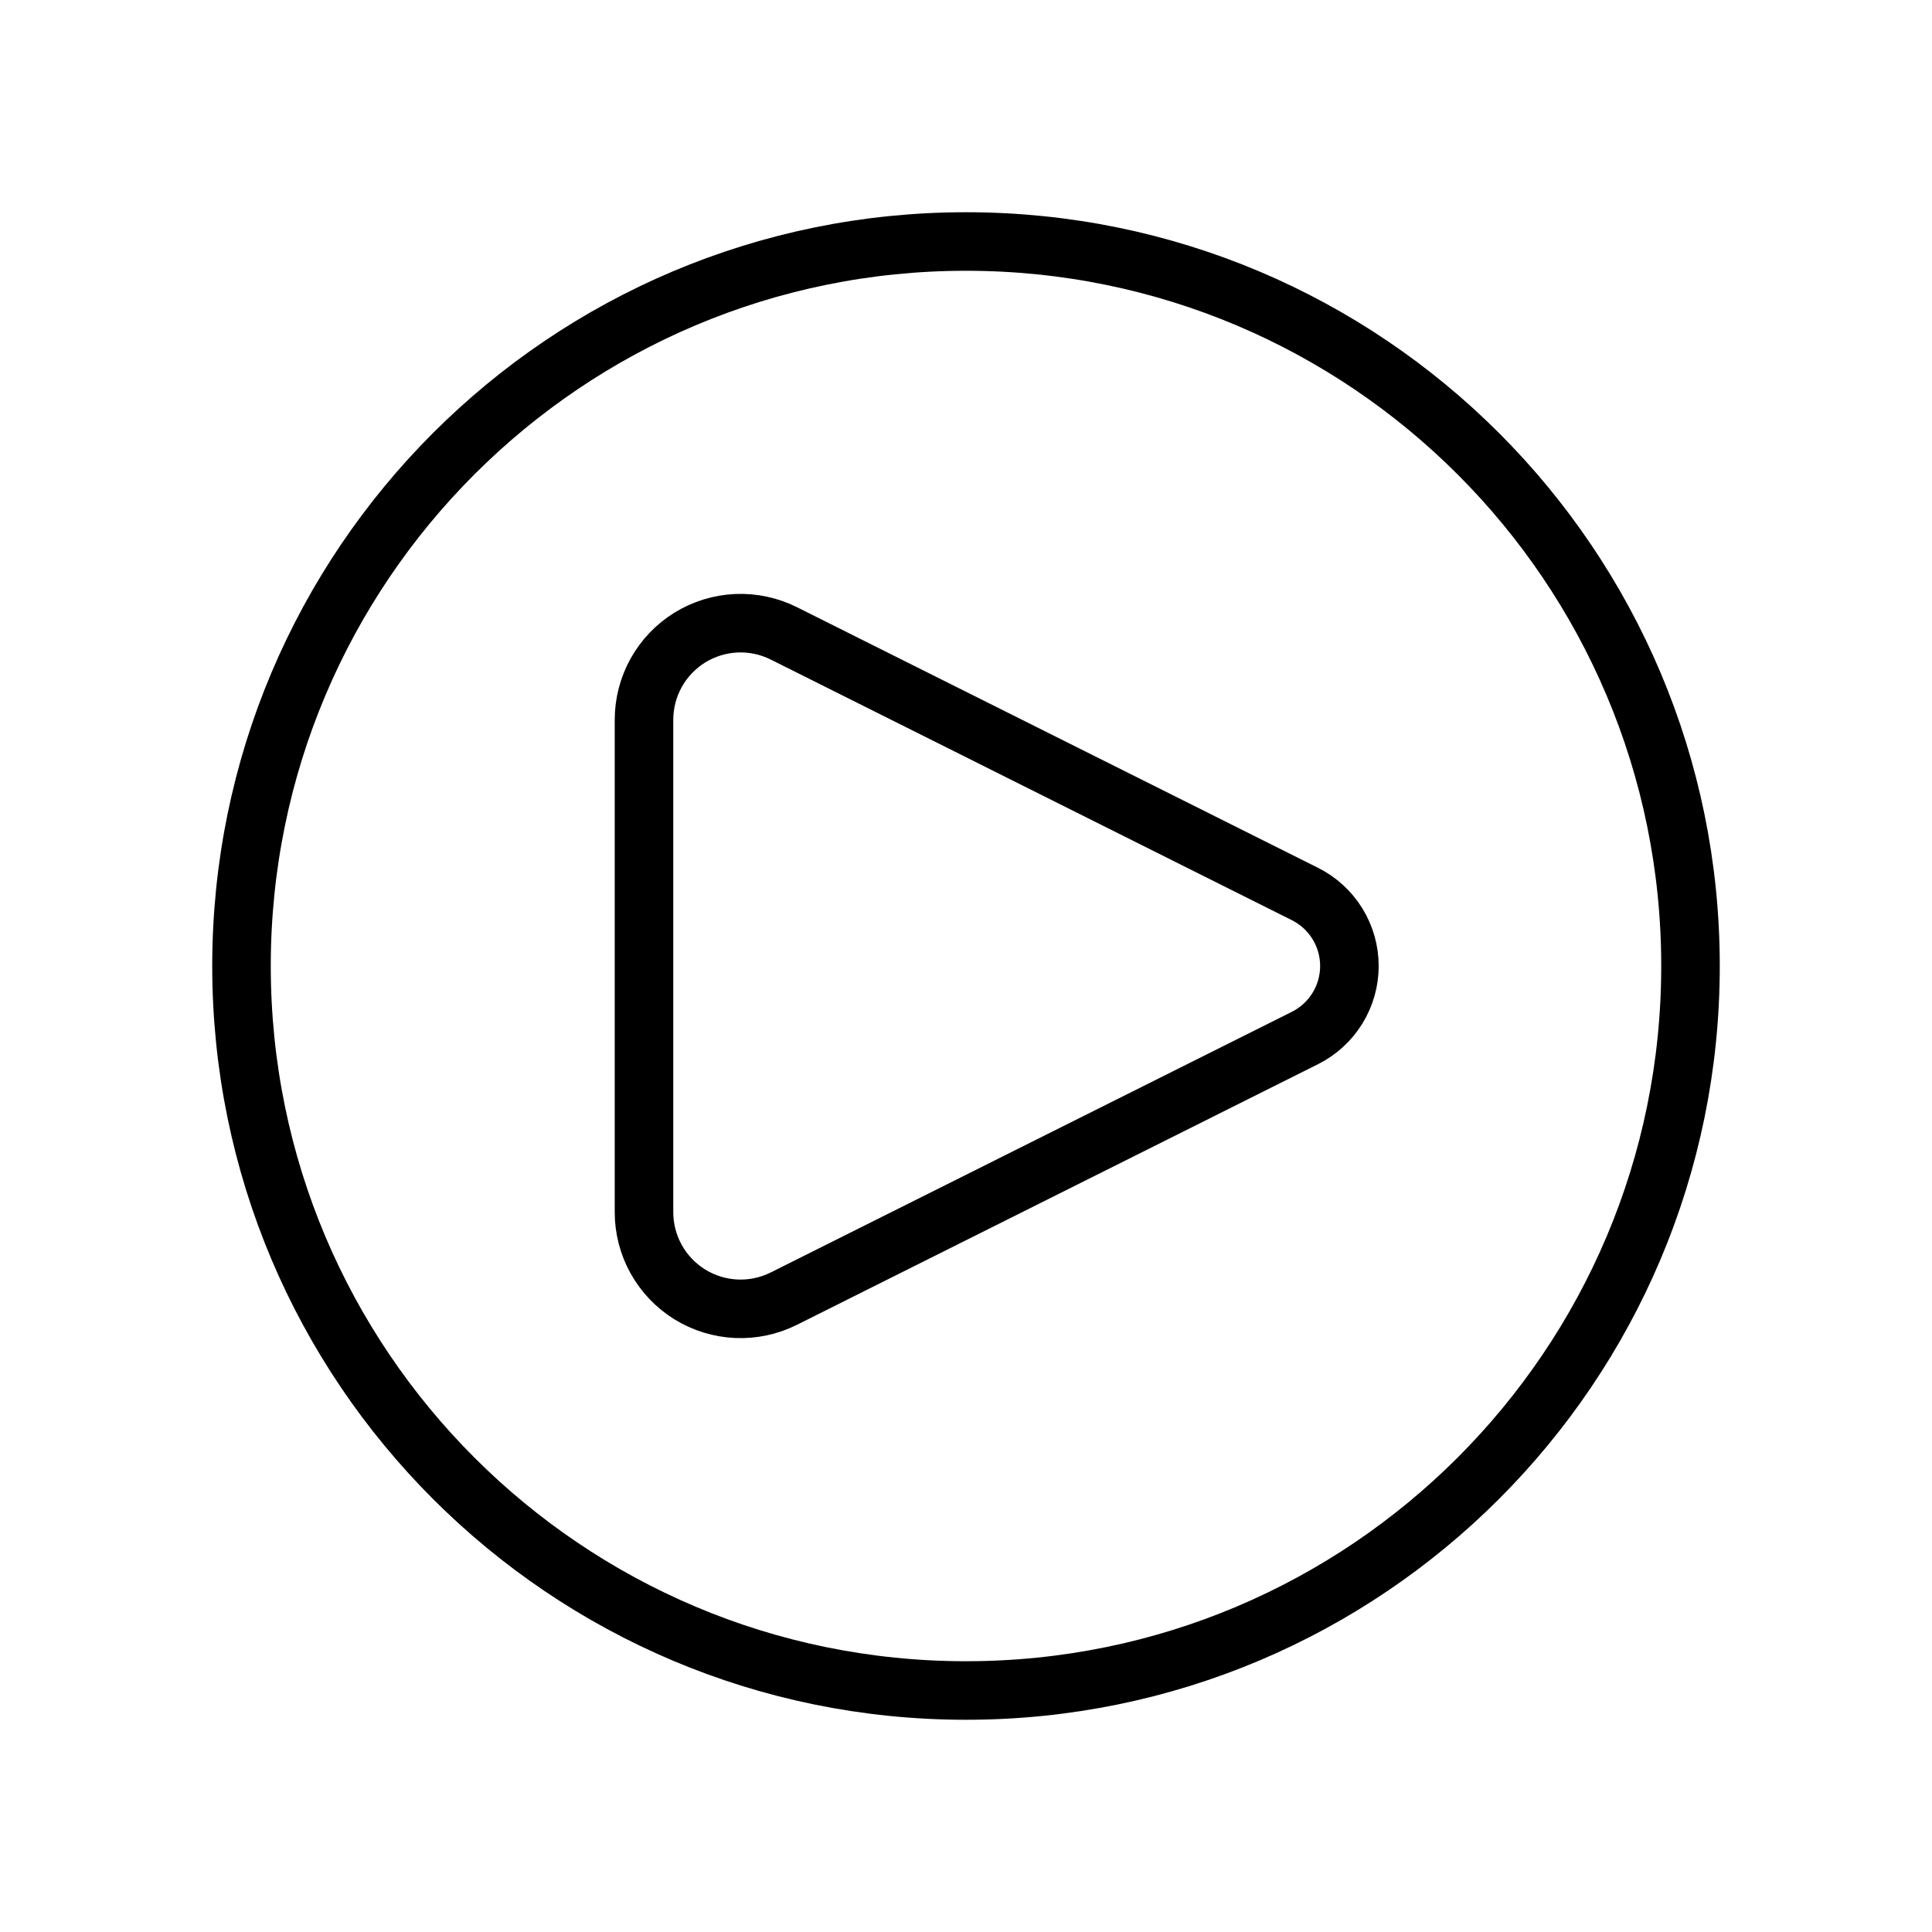 <svg width="66" height="66" viewBox="0 0 66 66" fill="none" xmlns="http://www.w3.org/2000/svg">
<path d="M44.58 30.541L26.777 21.637C26.273 21.385 25.714 21.266 25.152 21.291C24.59 21.317 24.043 21.485 23.564 21.781C23.086 22.077 22.691 22.491 22.417 22.982C22.143 23.474 22 24.028 22 24.59V41.409C22 41.972 22.143 42.526 22.417 43.017C22.691 43.509 23.086 43.923 23.564 44.219C24.043 44.515 24.59 44.683 25.152 44.709C25.714 44.734 26.273 44.615 26.777 44.363L44.58 35.459C45.036 35.23 45.42 34.879 45.688 34.445C45.956 34.01 46.098 33.51 46.098 33C46.098 32.49 45.956 31.989 45.688 31.555C45.42 31.121 45.036 30.77 44.58 30.541Z" stroke="black" stroke-width="2" stroke-linecap="round" stroke-linejoin="round"/>
<path d="M33 57.75C46.669 57.75 57.75 46.669 57.75 33C57.75 19.331 46.669 8.25 33 8.25C19.331 8.25 8.25 19.331 8.25 33C8.25 46.669 19.331 57.75 33 57.75Z" stroke="black" stroke-width="2"/>
</svg>
